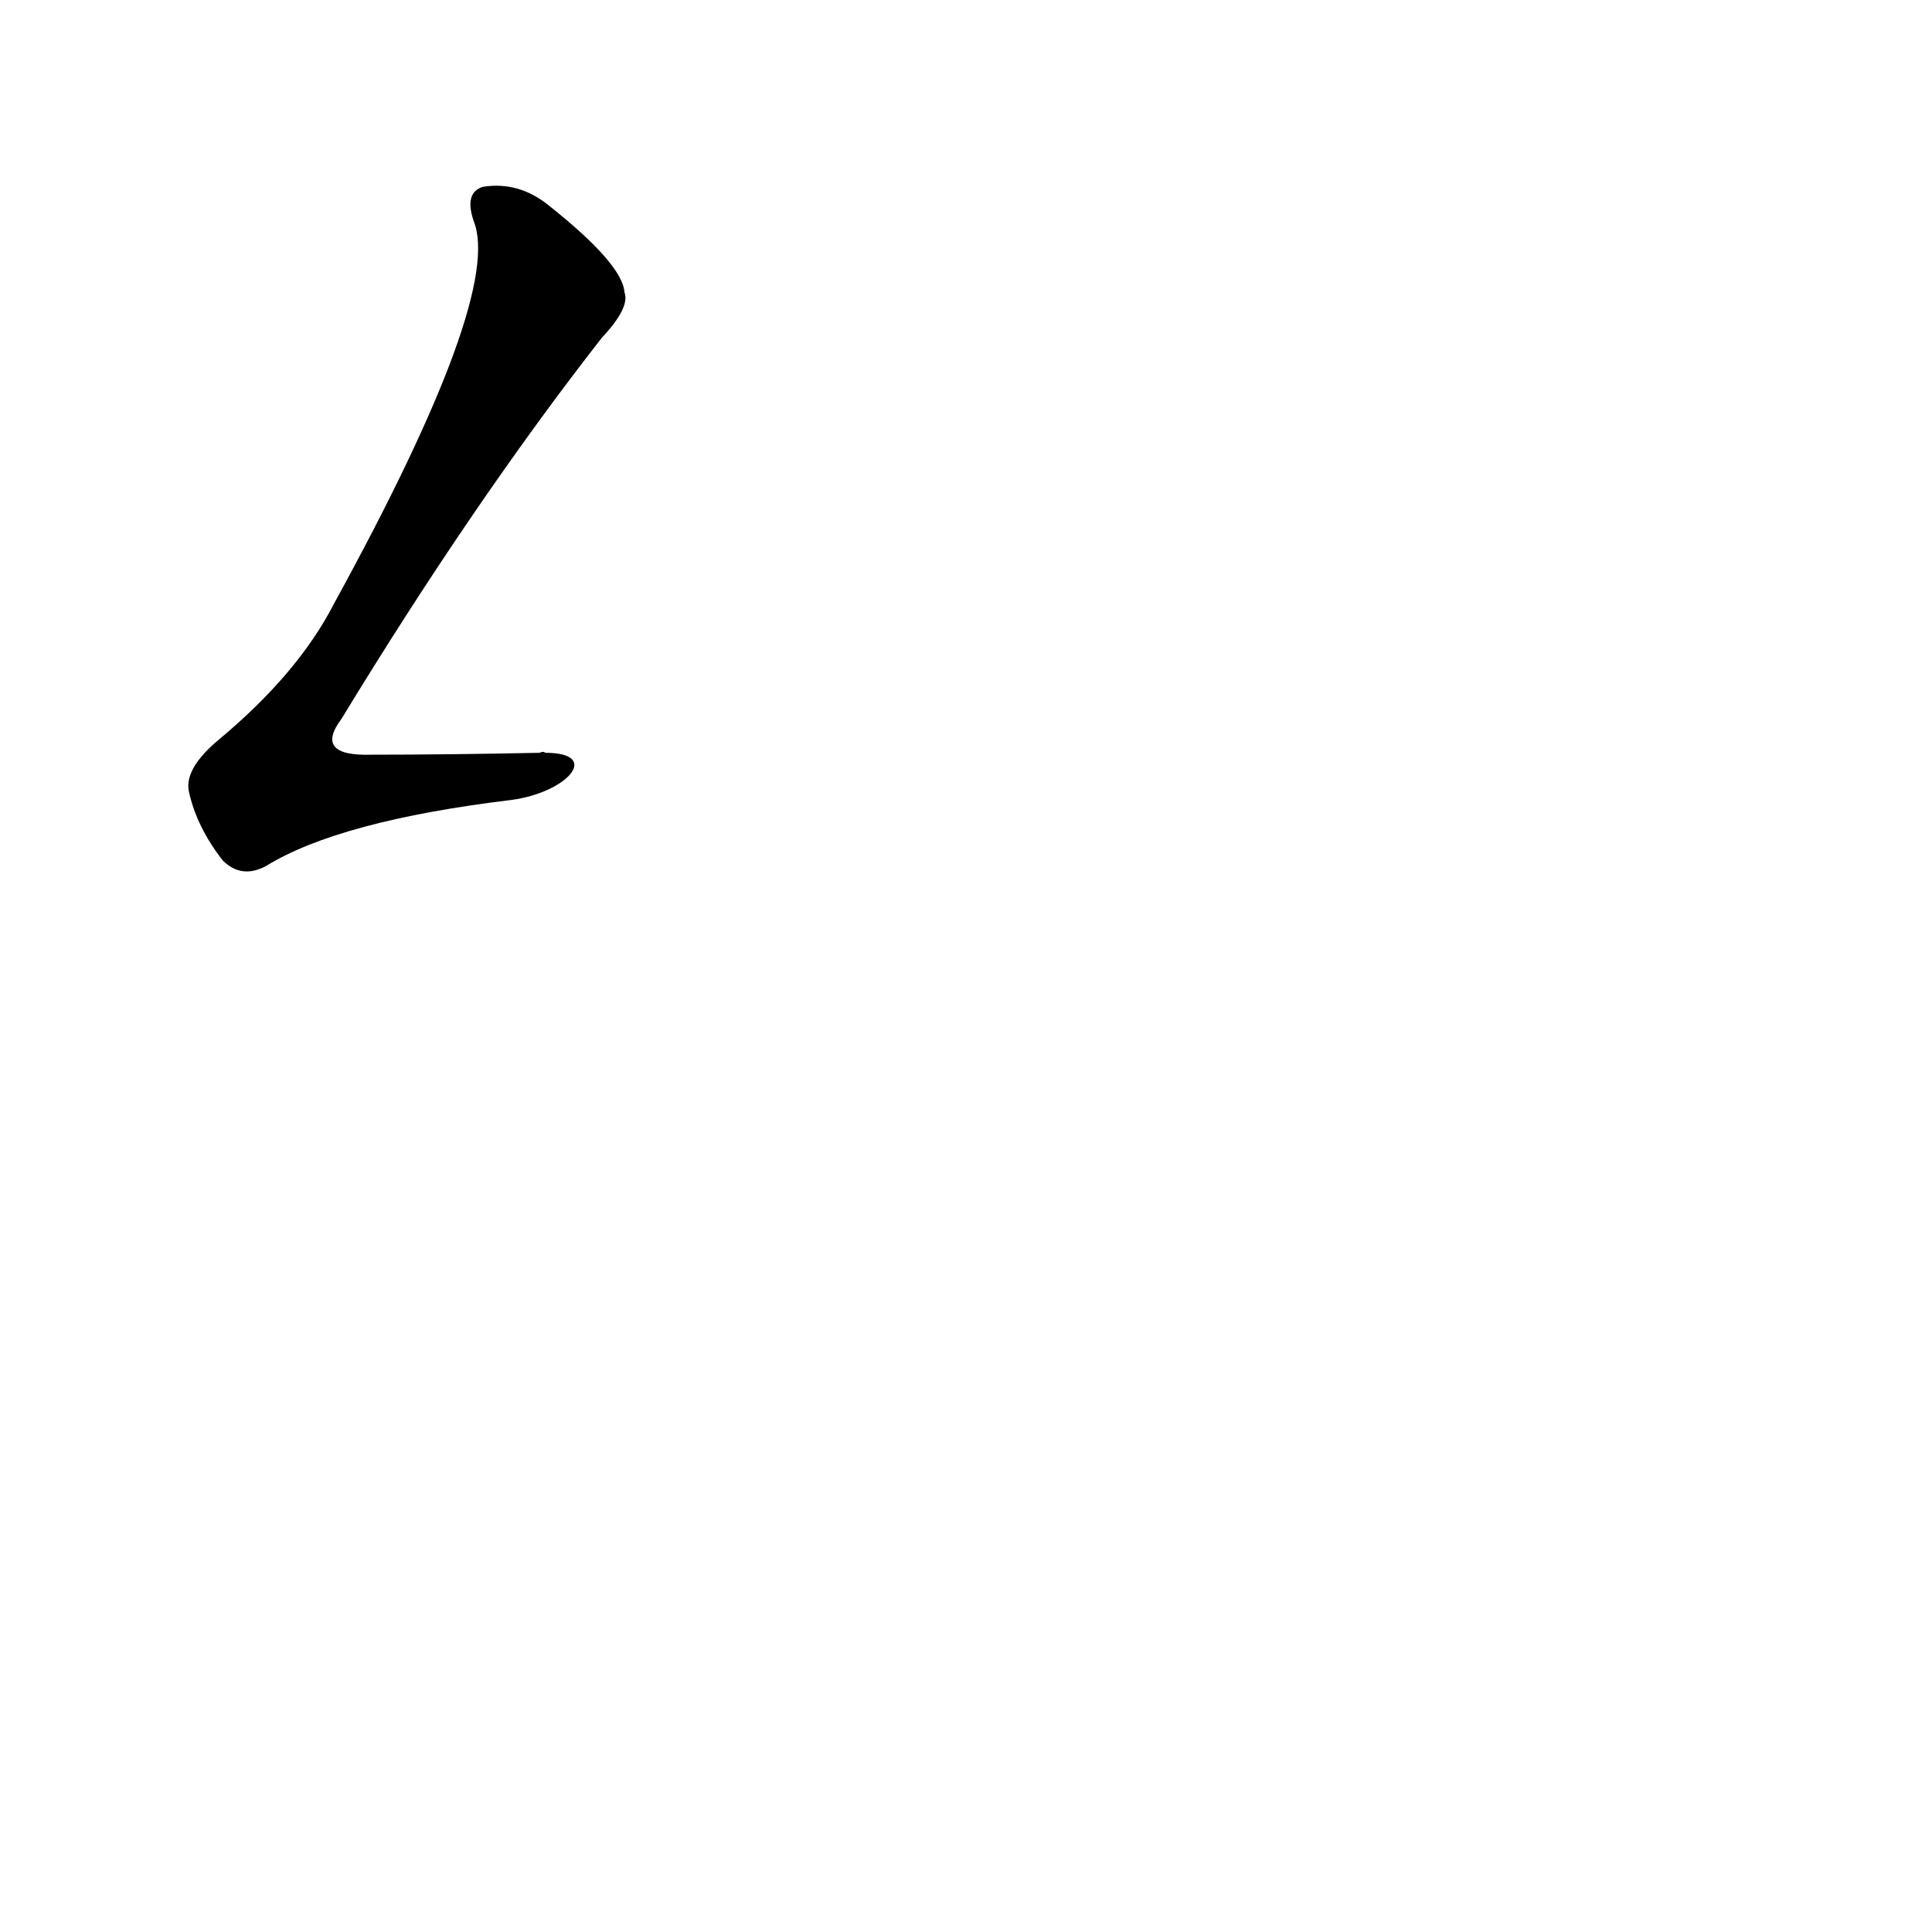 <?xml version='1.0' encoding='utf-8'?>
<svg xmlns="http://www.w3.org/2000/svg" version="1.1" viewBox="0 0 1024 1024"><g transform="scale(1, -1) translate(0, -900)"><path d="M 289 501 Q 288 502 286 501 Q 237 500 197 500 Q 166 499 181 519 Q 251 634 319 721 Q 334 737 331 745 Q 330 760 291 791 Q 275 804 256 801 Q 246 798 251 783 Q 267 744 177 580 Q 158 543 116 508 Q 98 493 100 481 Q 104 462 118 444 Q 128 434 141 441 Q 180 465 271 476 C 301 480 319 501 289 501 Z" fill="black" /></g></svg>